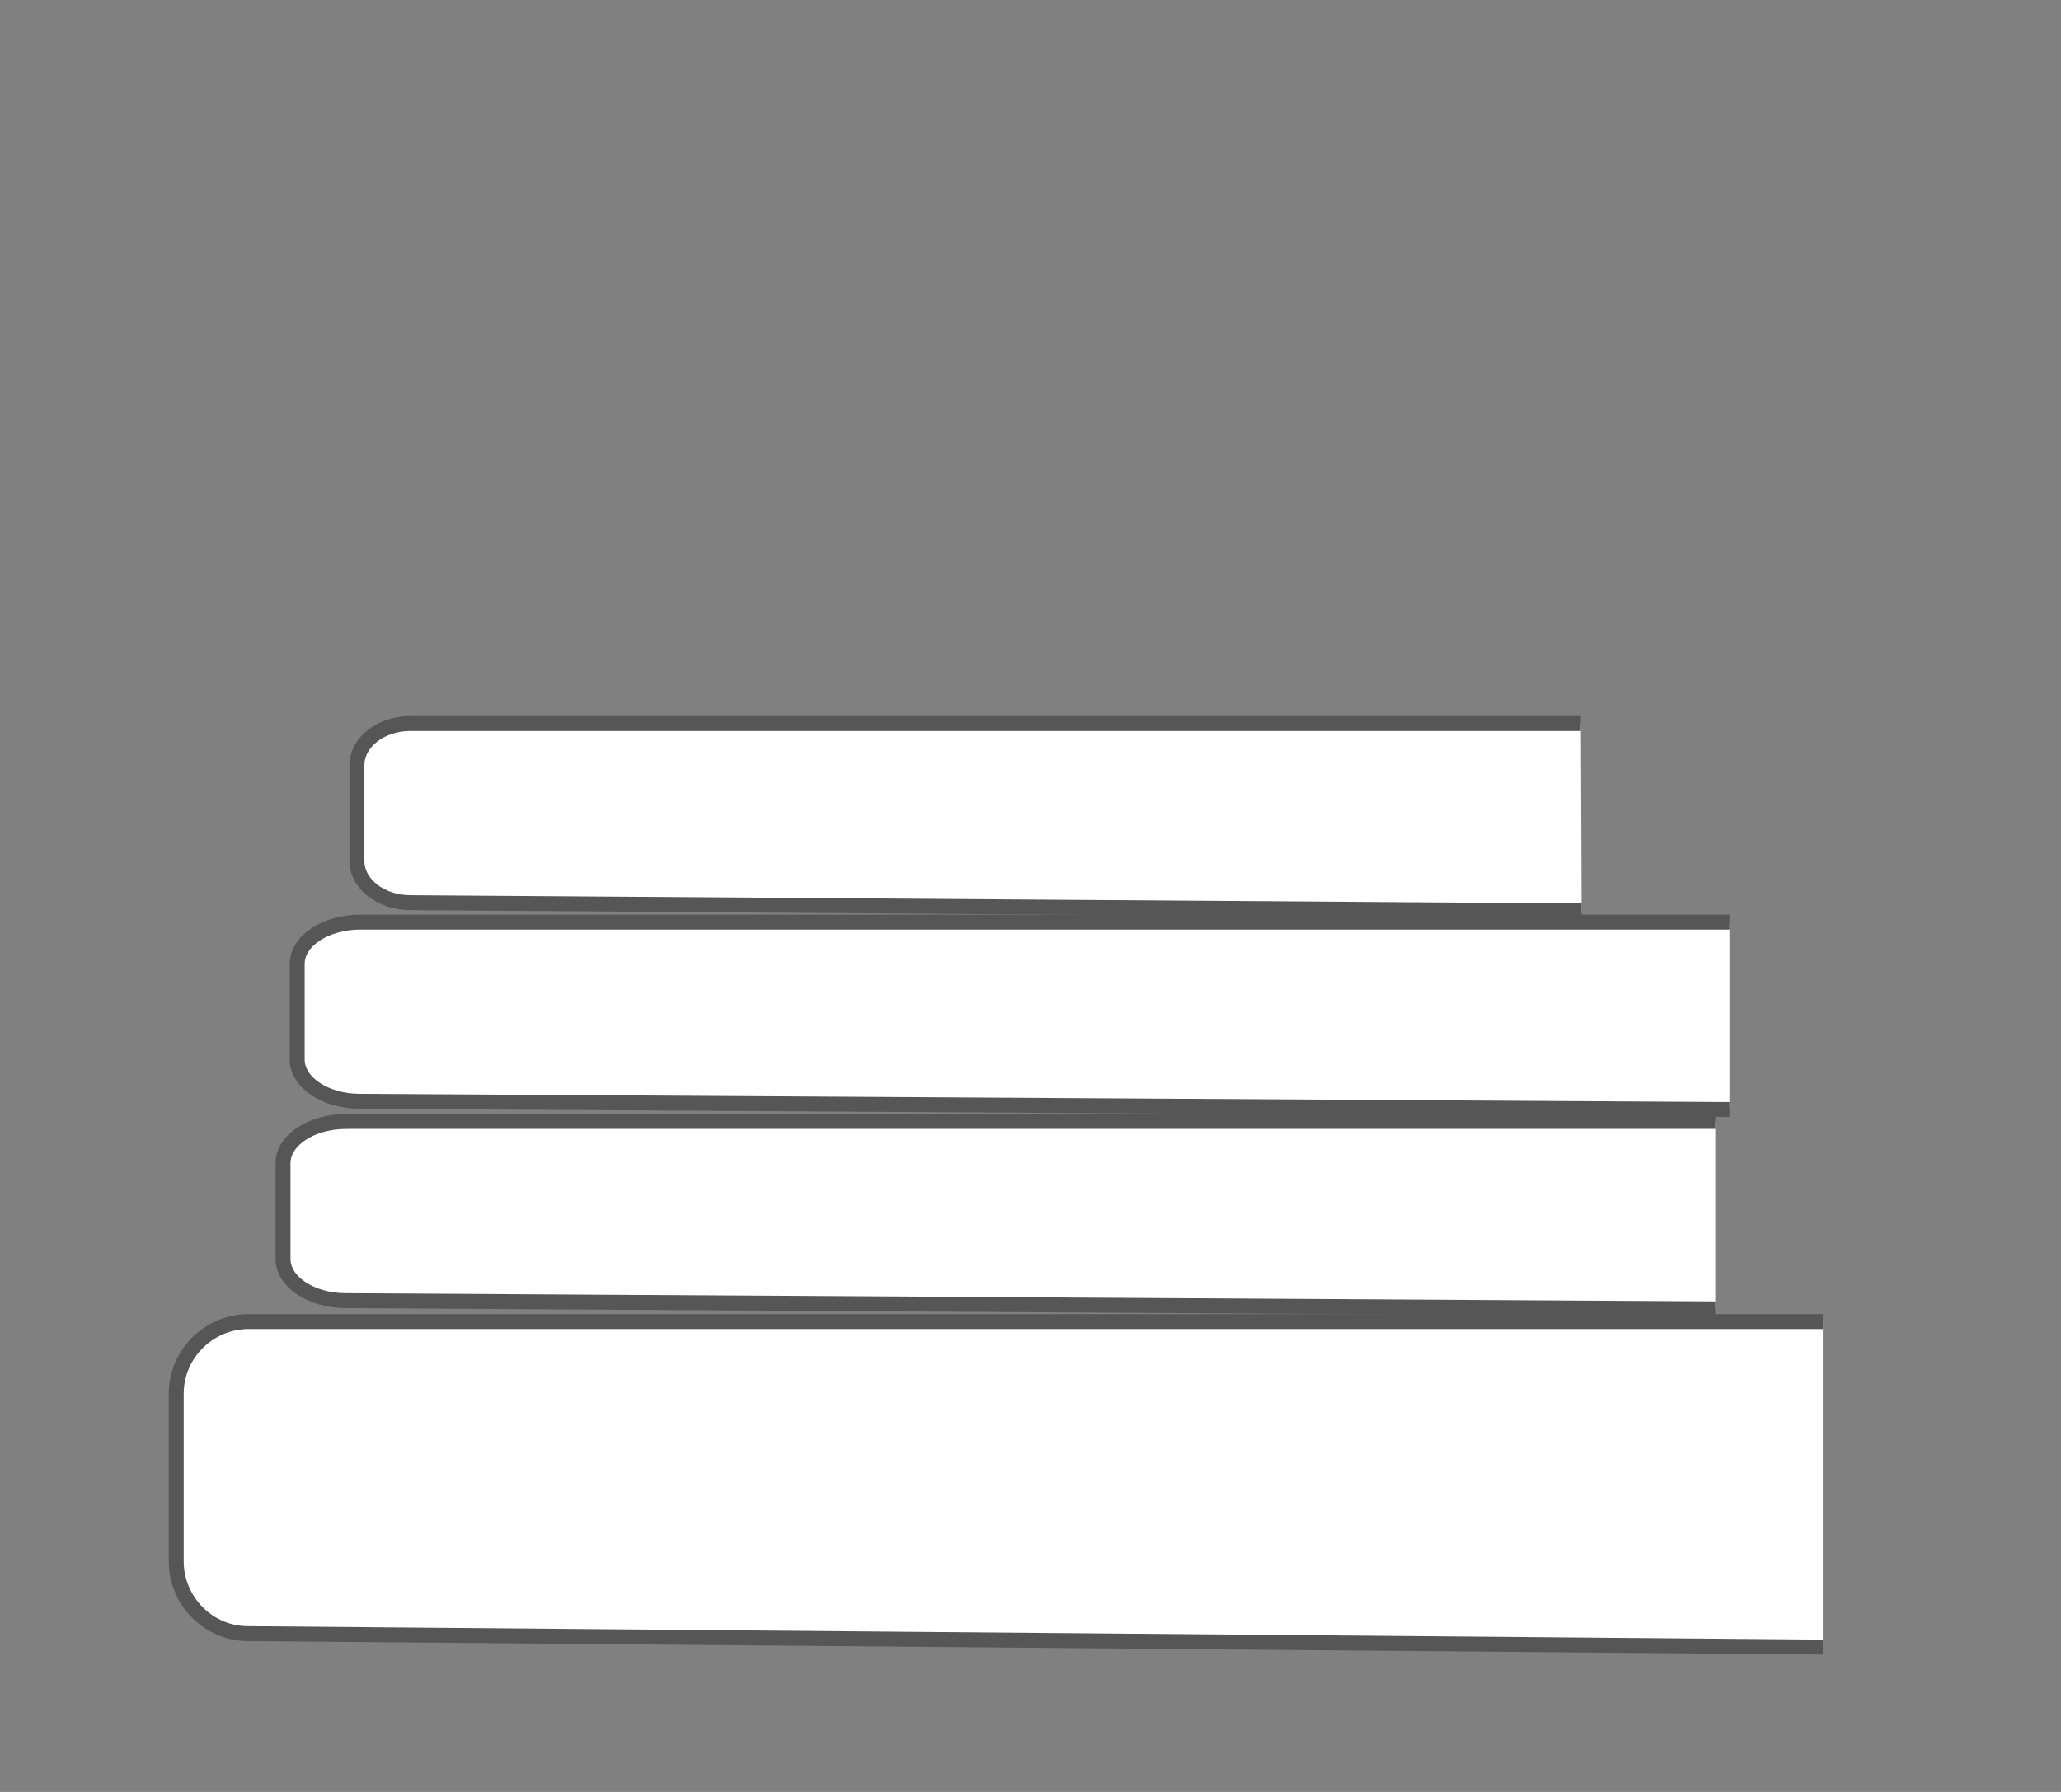 <?xml version="1.0" encoding="utf-8"?>
<!-- Generator: Adobe Illustrator 24.0.2, SVG Export Plug-In . SVG Version: 6.00 Build 0)  -->
<svg version="1.1" xmlns="http://www.w3.org/2000/svg" xmlns:xlink="http://www.w3.org/1999/xlink" x="0px" y="0px"
	 viewBox="0 0 276 240" style="enable-background:new 0 0 276 240;" xml:space="preserve">
<rect x="0" y="0" width="276" height="240" fill="#808080" stroke="none"/>
<style type="text/css">
	.st0{fill:#FFFFFF;stroke:#575656;stroke-width:2;stroke-miterlimit:10;}
</style>
<g id="Calque_2">
</g>
<g id="Calque_1">
	<path class="st0" d="M244.1,220.6l-210.9-1.8c-5.3,0-9.6-4.4-9.6-9.7v-22.4c0-5.4,4.4-9.7,9.7-9.7h210.8"/>
	<path class="st0" d="M229.7,175.3l-183.4-1.1c-4.6,0-8.4-2.5-8.4-5.6v-12.8c0-3.1,3.8-5.6,8.5-5.6h183.3"/>
	<path class="st0" d="M231.6,148.6l-183.4-1.1c-4.6,0-8.4-2.5-8.4-5.6v-12.8c0-3.1,3.8-5.6,8.5-5.6h183.3"/>
	<path class="st0" d="M211.8,122L55,120.9c-4,0-7.2-2.5-7.2-5.6v-12.8c0-3.1,3.2-5.6,7.2-5.6h156.7"/>
</g>
</svg>
